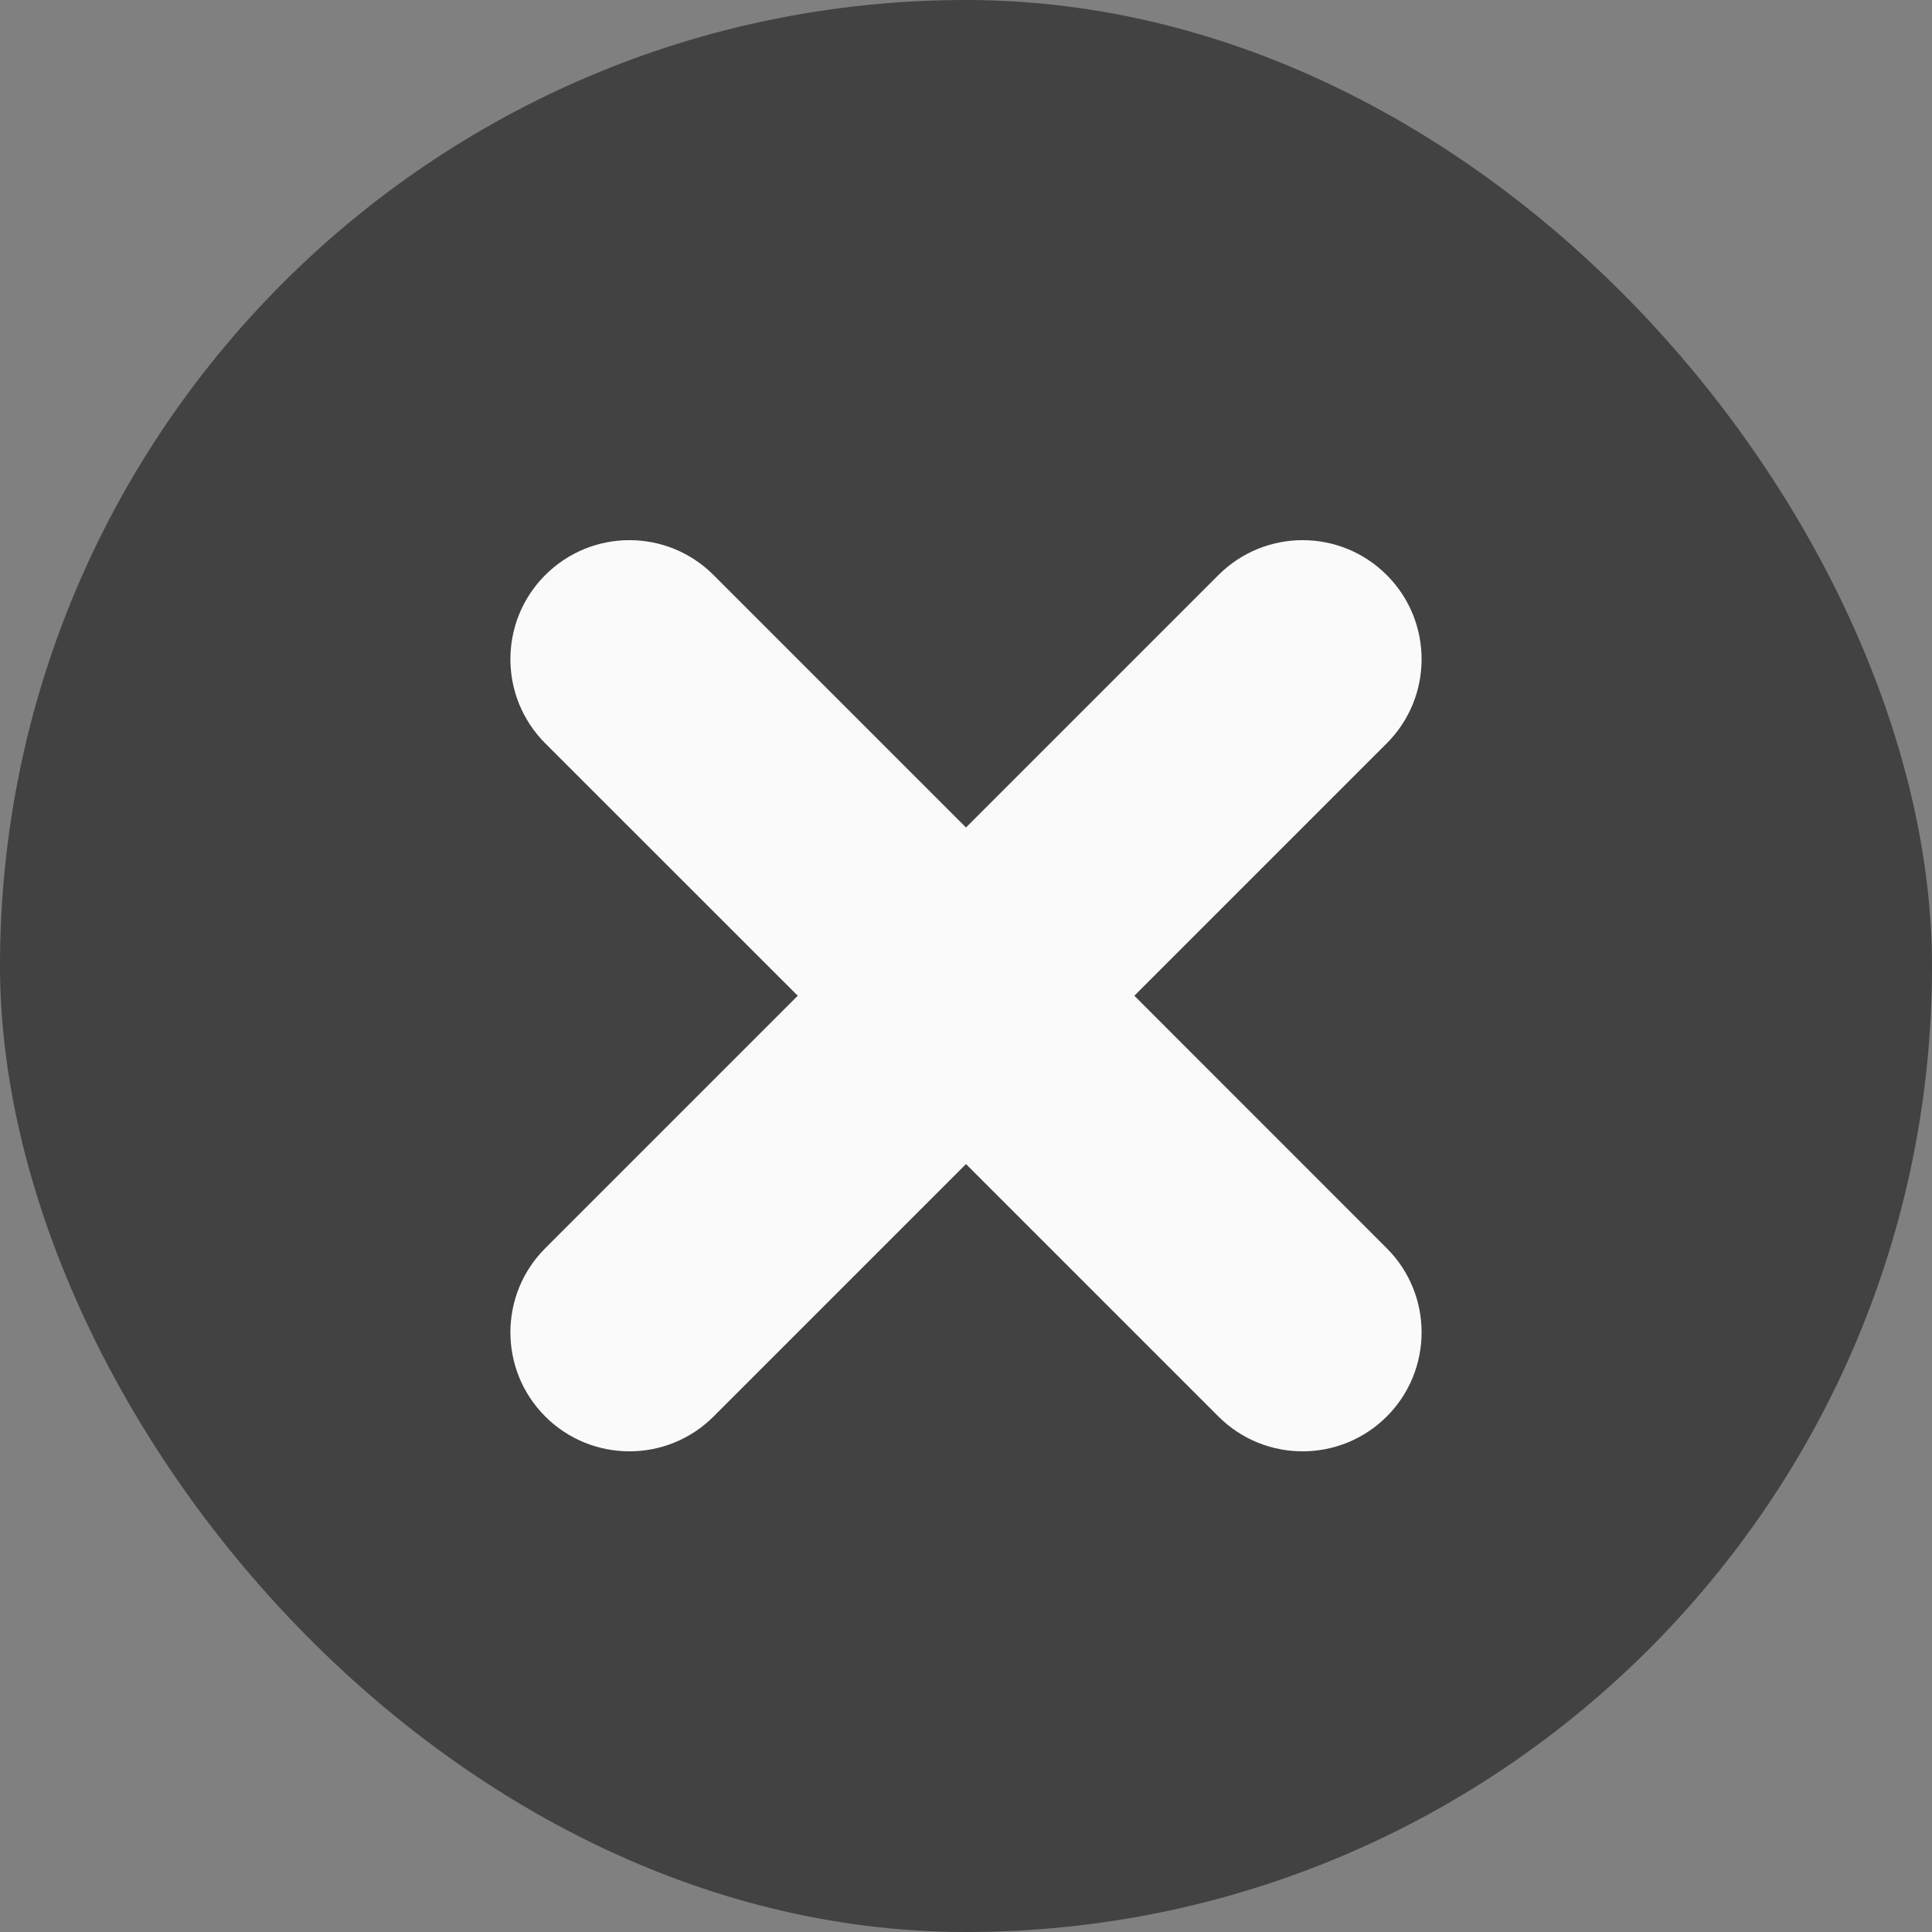 <svg width="23" height="23" viewBox="0 0 23 23" fill="none" xmlns="http://www.w3.org/2000/svg">
  <rect x="0" y="0" width="23" height="23" fill="#808080" stroke="none"/>
  <rect opacity="0.8" width="23" height="23" rx="11.5" fill="#333333"/>
  <path fill-rule="evenodd" clip-rule="evenodd" d="M16.509 6.846C15.956 6.292 15.059 6.292 14.505 6.846L11.5 9.851L8.495 6.846C7.942 6.292 7.045 6.292 6.491 6.846C5.938 7.399 5.938 8.296 6.491 8.849L9.497 11.854L6.491 14.86C5.938 15.413 5.938 16.31 6.491 16.863C7.045 17.416 7.942 17.416 8.495 16.863L11.5 13.858L14.505 16.863C15.059 17.416 15.955 17.416 16.509 16.863C17.062 16.31 17.062 15.413 16.509 14.86L13.504 11.854L16.509 8.849C17.062 8.296 17.062 7.399 16.509 6.846Z" fill="#FAFAFA"/>
</svg>
